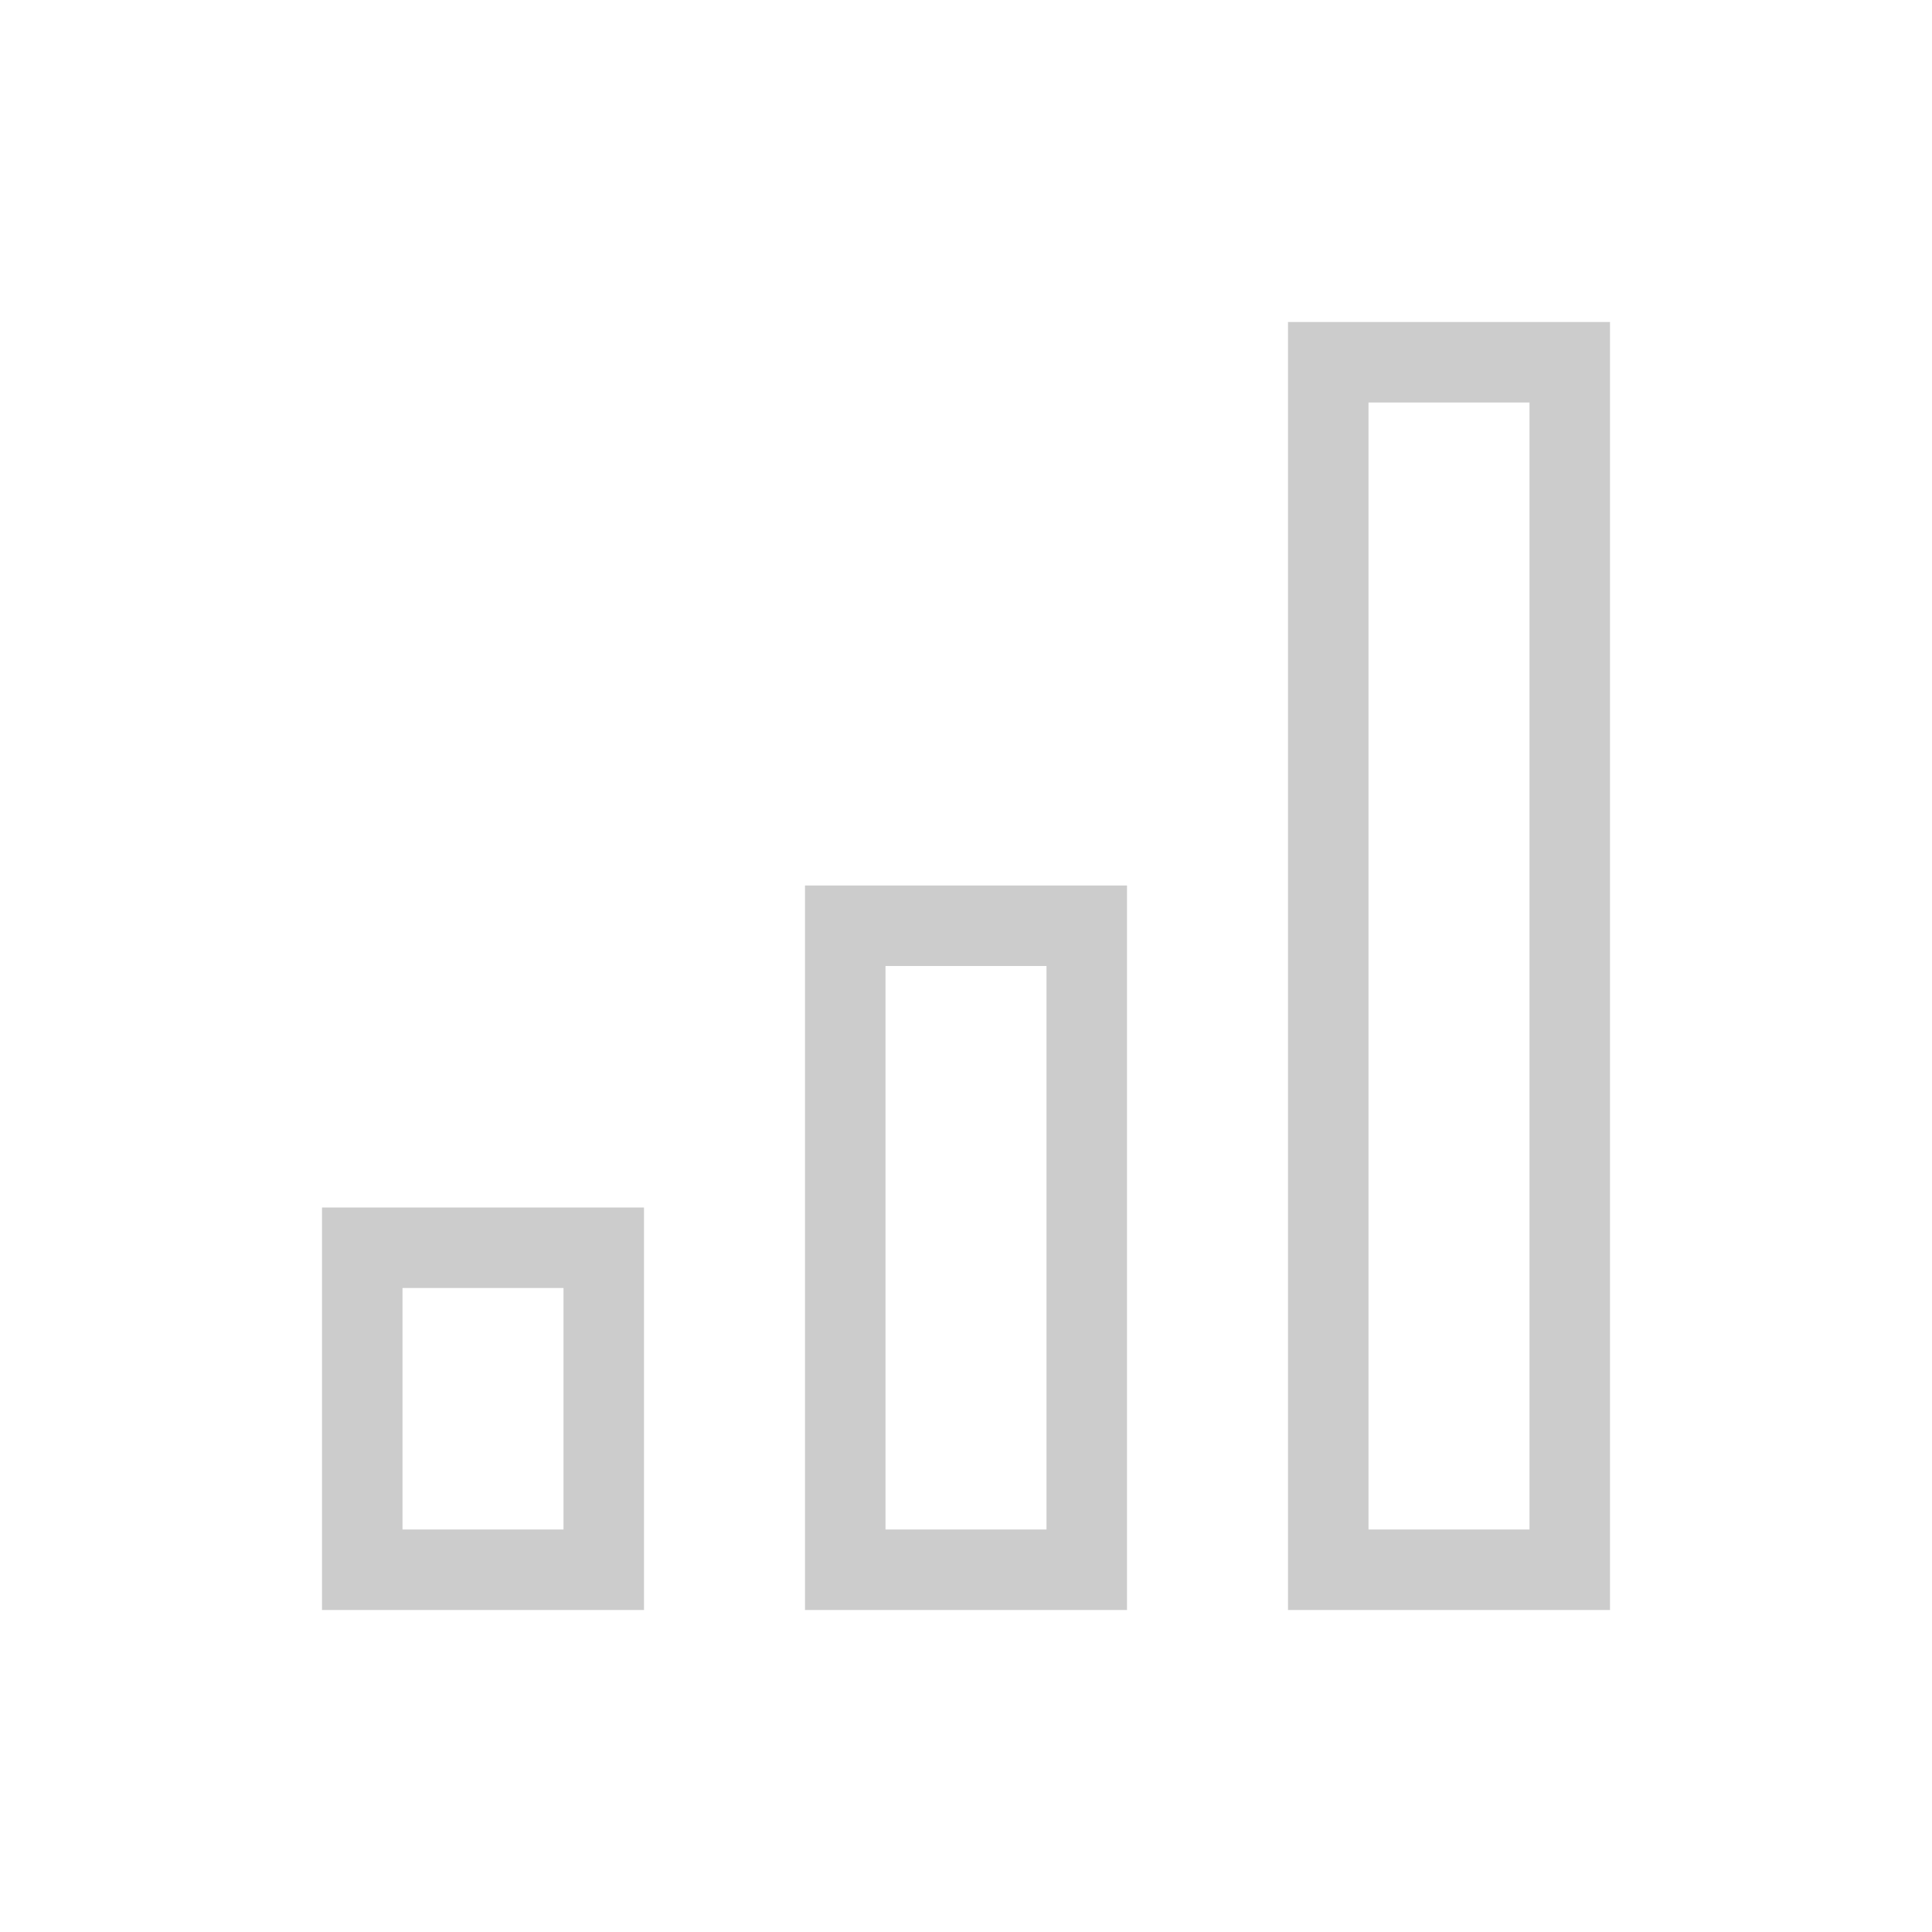 <svg version="1.1" viewBox="0 0 24 24" xmlns="http://www.w3.org/2000/svg">
 <defs>
  <style id="current-color-scheme" type="text/css">.ColorScheme-Text {
        color:#cccccc;
      }</style>
 </defs>
 <path class="ColorScheme-Text" d="m16 4v16h4v-16zm1 1h2v14h-2zm-7 6v9h4v-9zm1 1h2v7h-2zm-7 3v5h4v-5zm1 1h2v3h-2z" fill="currentColor"/>
</svg>
